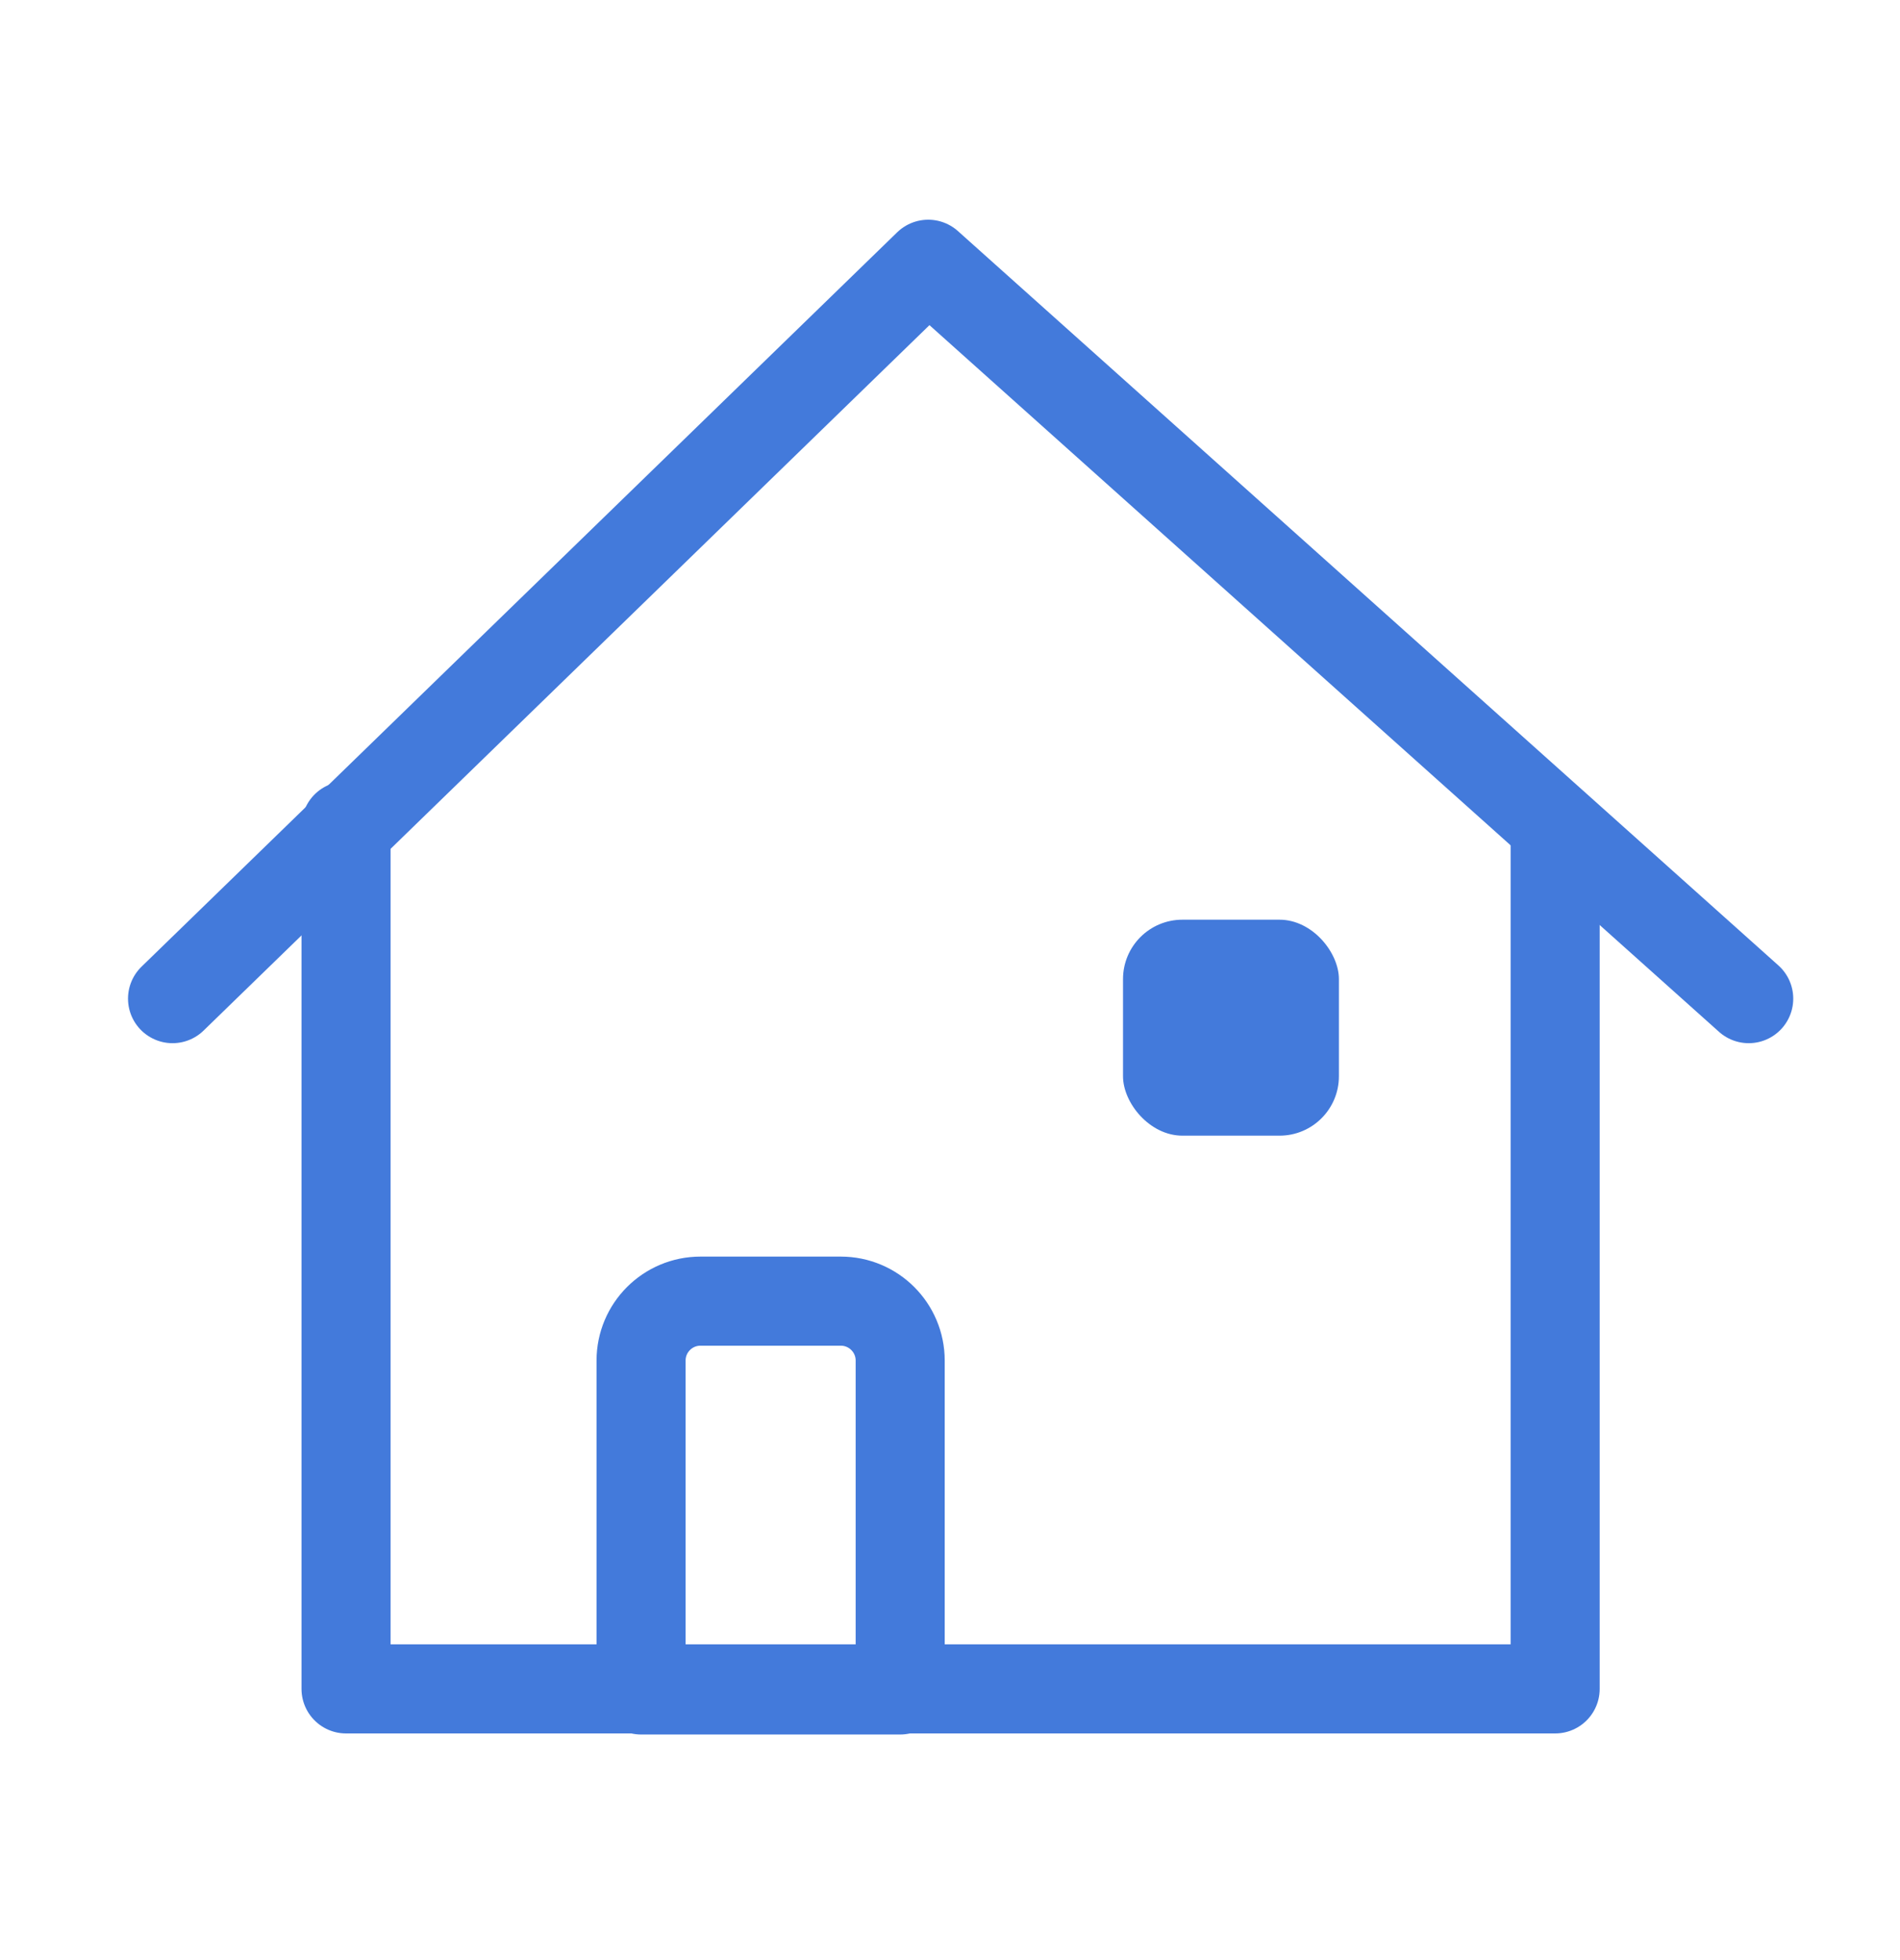 <svg width="32" height="33" viewBox="0 0 32 33" fill="none" xmlns="http://www.w3.org/2000/svg">
<path d="M5.828 13.906V28.434H26.192V13.907" stroke="#437ADB" stroke-width="1.5" stroke-linecap="round" stroke-linejoin="round"/>
<path d="M10.797 22.906C10.797 22.354 11.245 21.906 11.797 21.906H14.161C14.713 21.906 15.161 22.354 15.161 22.906V28.452H10.797V22.906Z" stroke="#437ADB" stroke-width="1.5" stroke-linecap="round" stroke-linejoin="round"/>
<path d="M2.906 16.813L15.633 4.449L29.452 16.813" stroke="#437ADB" stroke-width="1.5" stroke-linecap="round" stroke-linejoin="round"/>
<rect x="18.914" y="15.484" width="3.636" height="3.636" rx="1" fill="#437ADB"/>
</svg>
